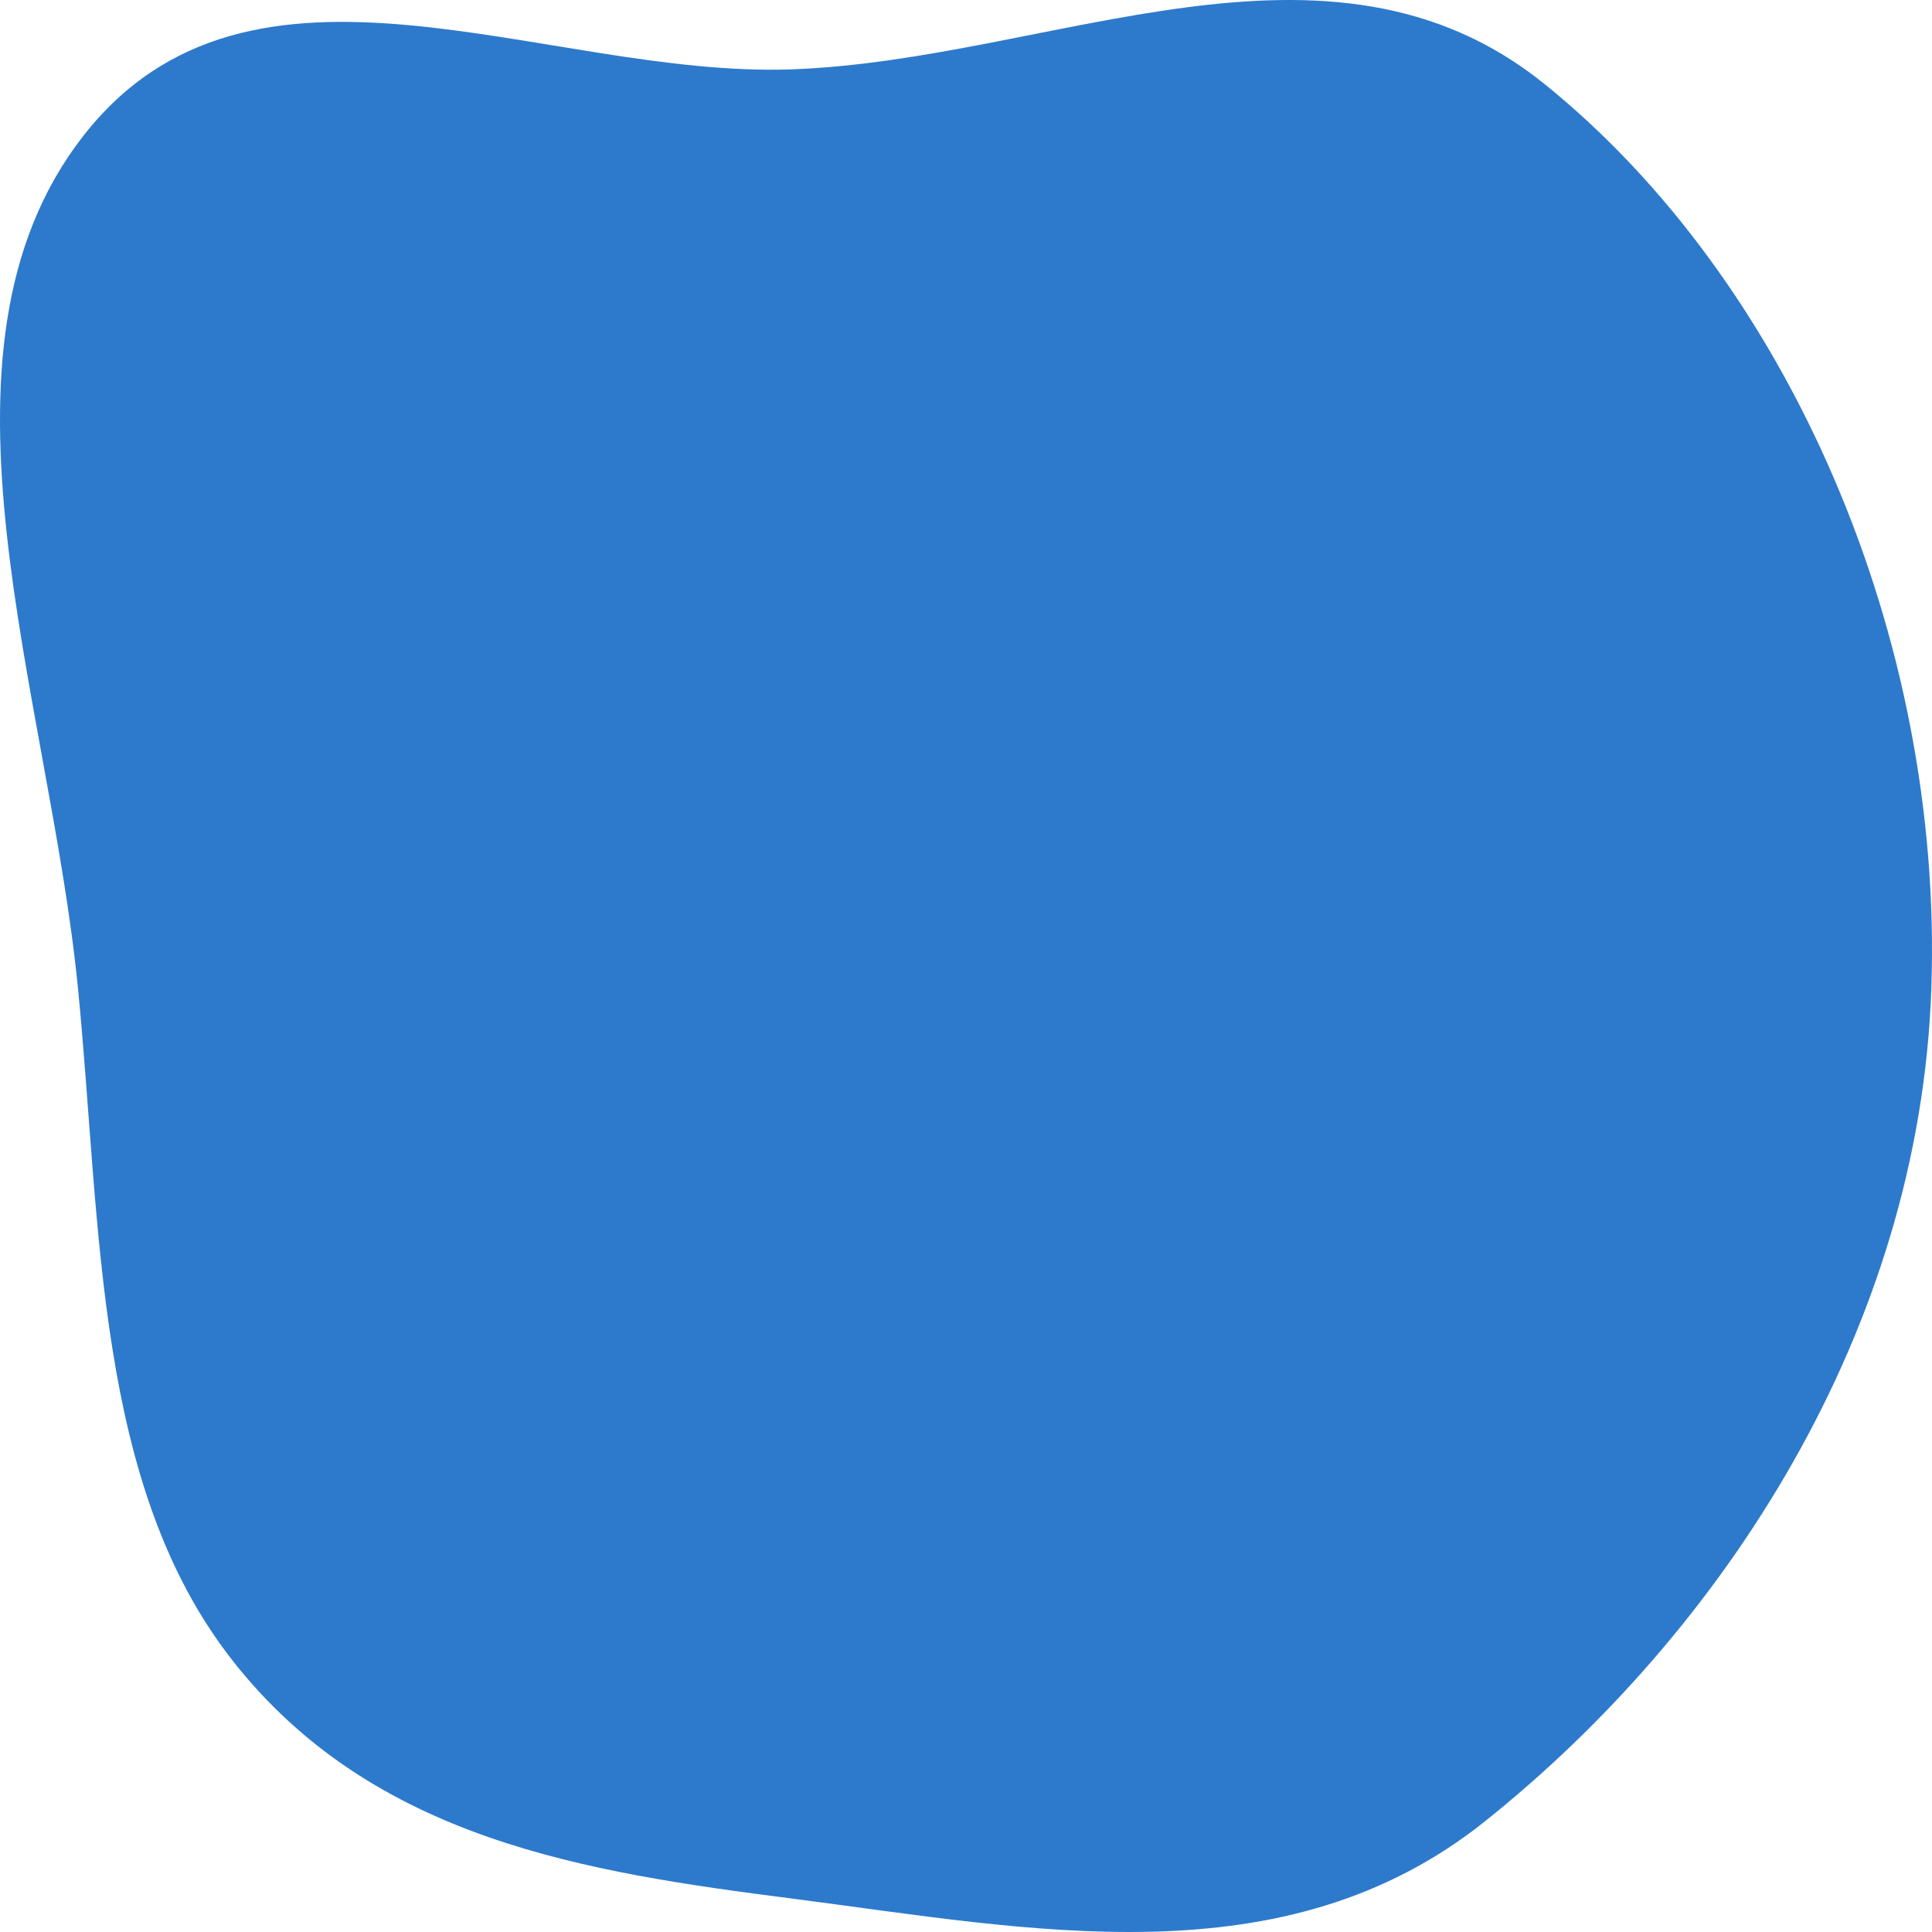<svg width="220" height="220" viewBox="0 0 220 220" fill="none" xmlns="http://www.w3.org/2000/svg">
<path fill-rule="evenodd" clip-rule="evenodd" d="M90.15 7.897C119.842 6.827 151.199 -10.336 175.864 9.557C203.595 31.92 221.3 72.46 219.925 112.557C218.586 151.62 196.179 185.768 169.082 207.407C146.204 225.676 117.463 219.699 90.15 216.189C66.873 213.197 42.527 209.55 26.472 189.077C10.772 169.057 11.565 139.876 8.881 112.557C5.601 79.174 -9.66 40.129 9.425 15.552C28.568 -9.101 62.102 8.907 90.15 7.897Z" fill="#2D7ACC"/>
</svg>

